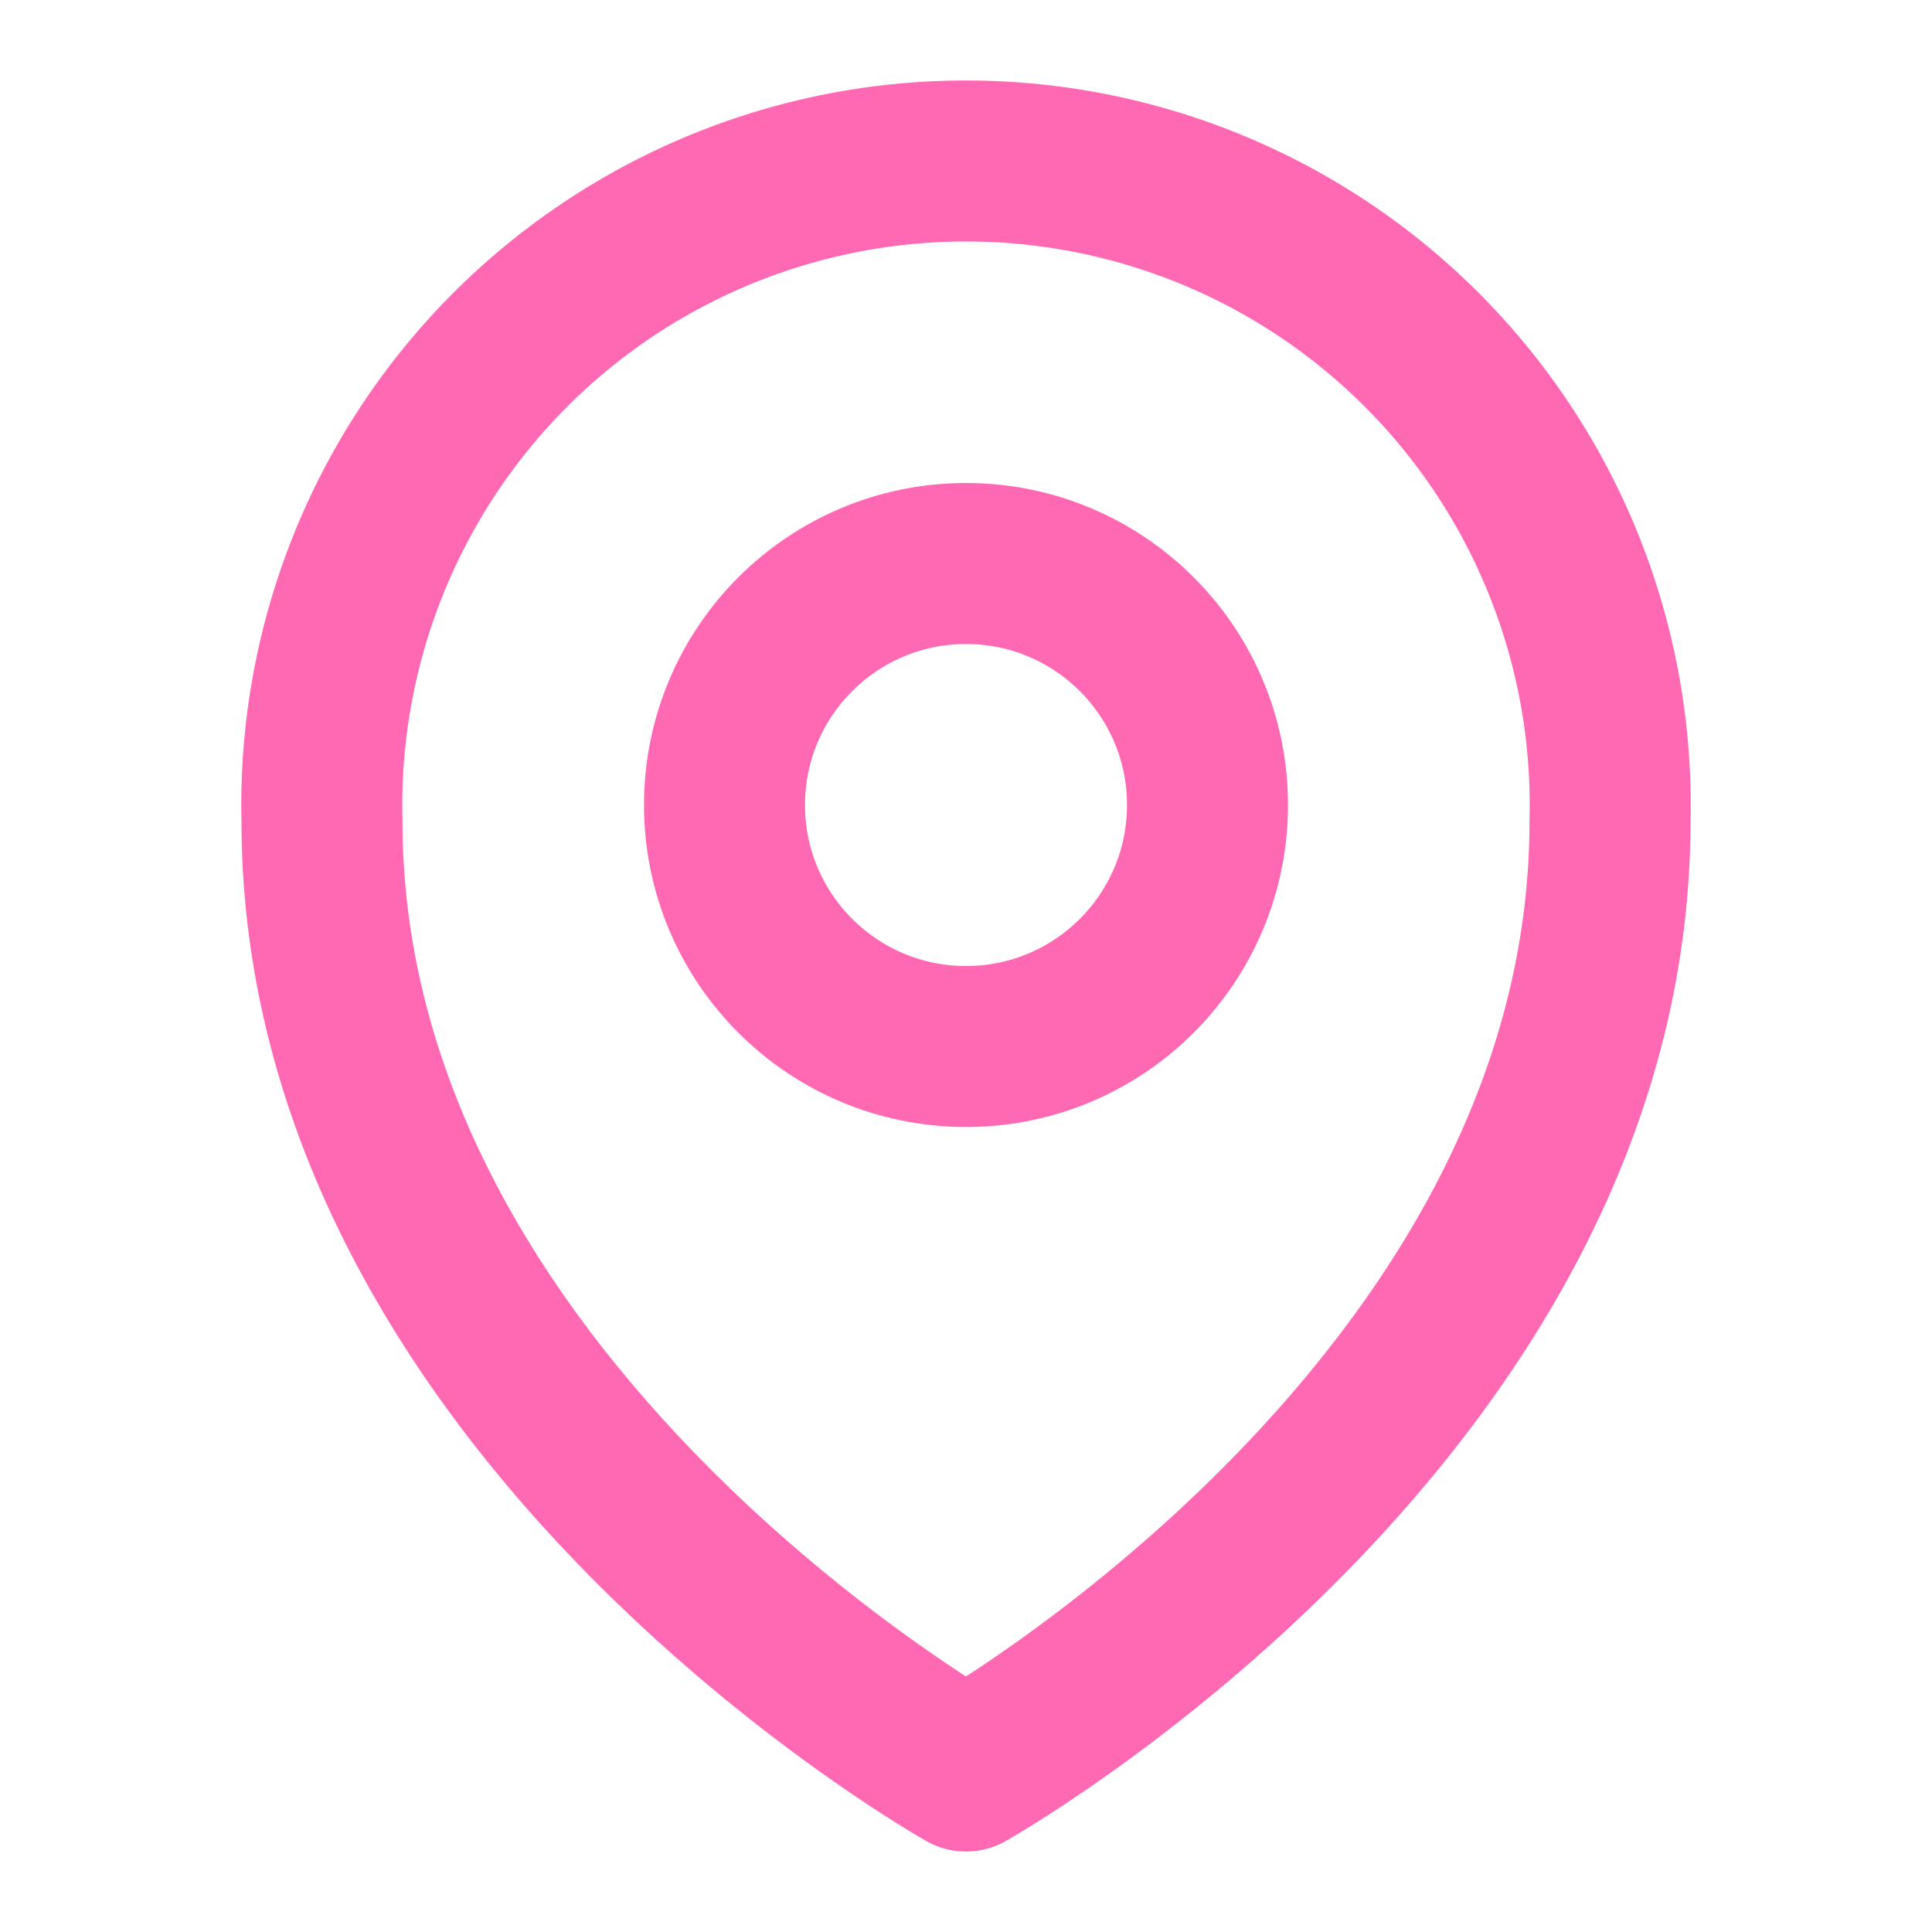 <svg xmlns="http://www.w3.org/2000/svg" viewBox="0 0 24 24" fill="none" stroke="#FF69B4" stroke-width="2" stroke-linecap="round" stroke-linejoin="round">
  <path d="M12 22s-8-4.5-8-11.8A8 8 0 0 1 12 2a8 8 0 0 1 8 8.2c0 7.3-8 11.8-8 11.8z" />
  <circle cx="12" cy="10" r="3" />
</svg> 